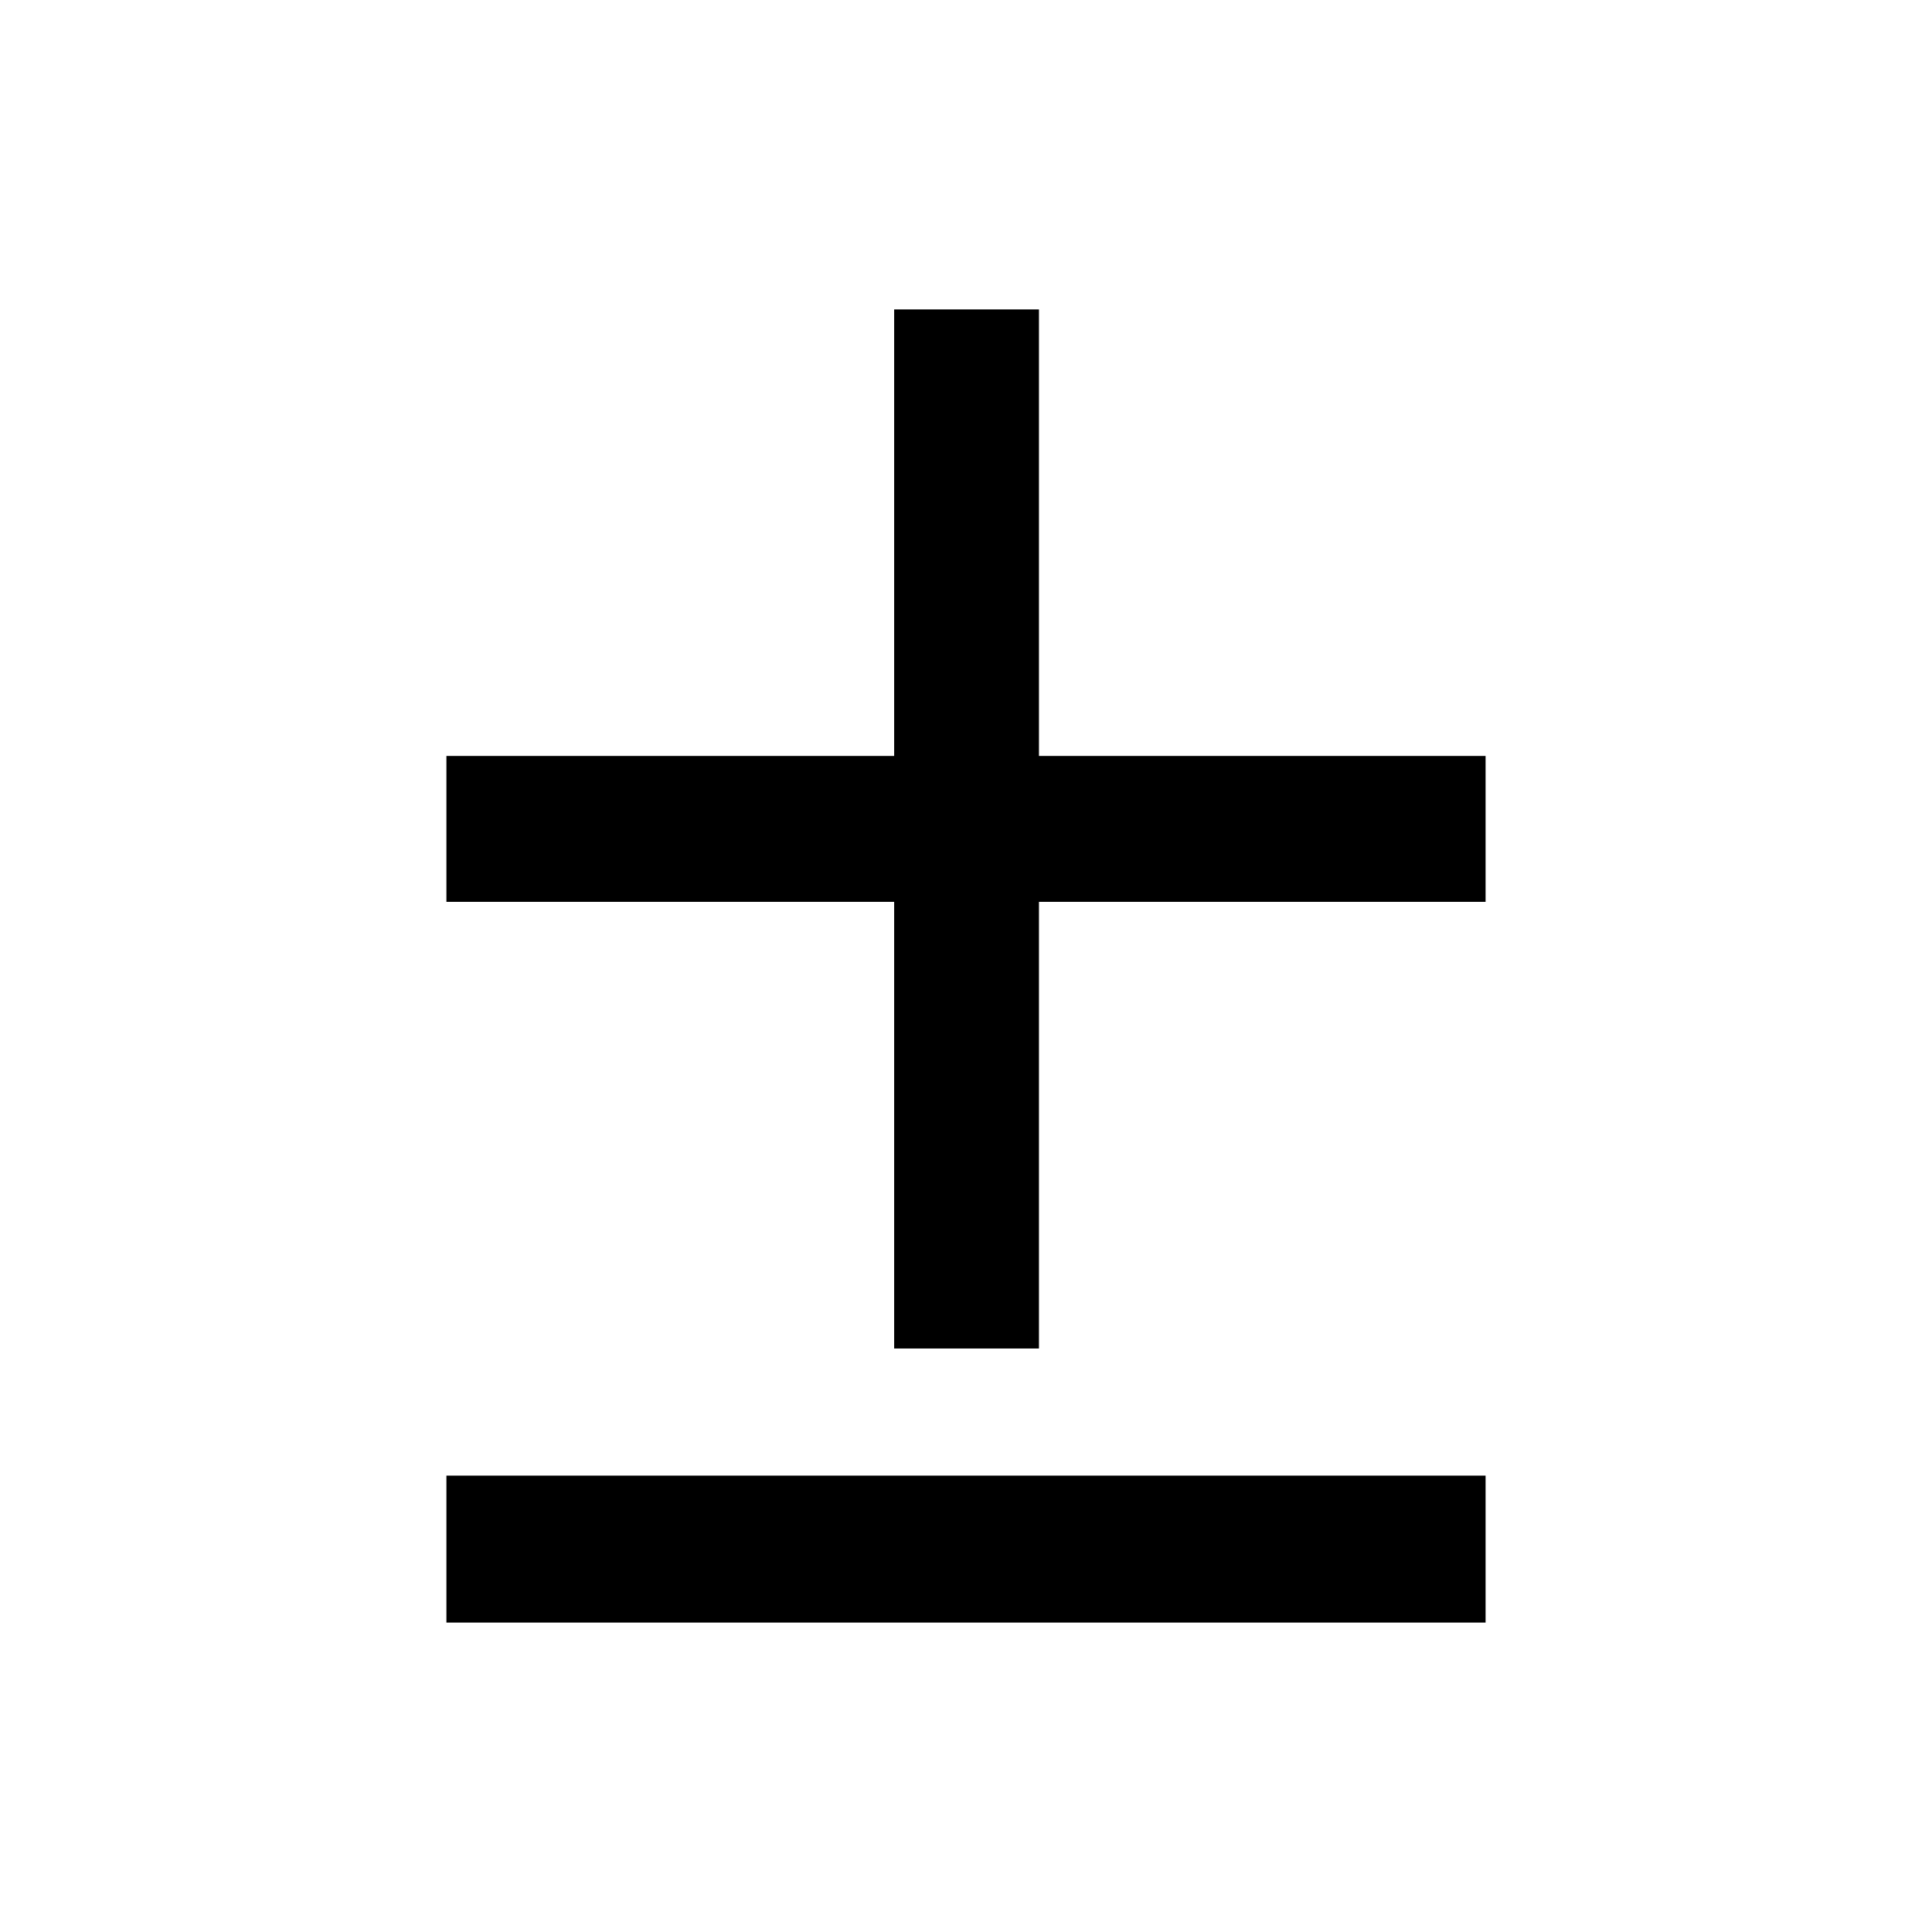 <svg xmlns="http://www.w3.org/2000/svg" width="1024" height="1024" viewBox="0 0 1024 1024">
  <title>pm</title>
  <g id="pm">
    <path d="M787.39,478H550.67V714.73H473.92V478H236.61V400.67H473.92V164h76.75V400.67H787.39Zm0,382H236.61V782.11H787.39Z"/>
  </g>
</svg>
